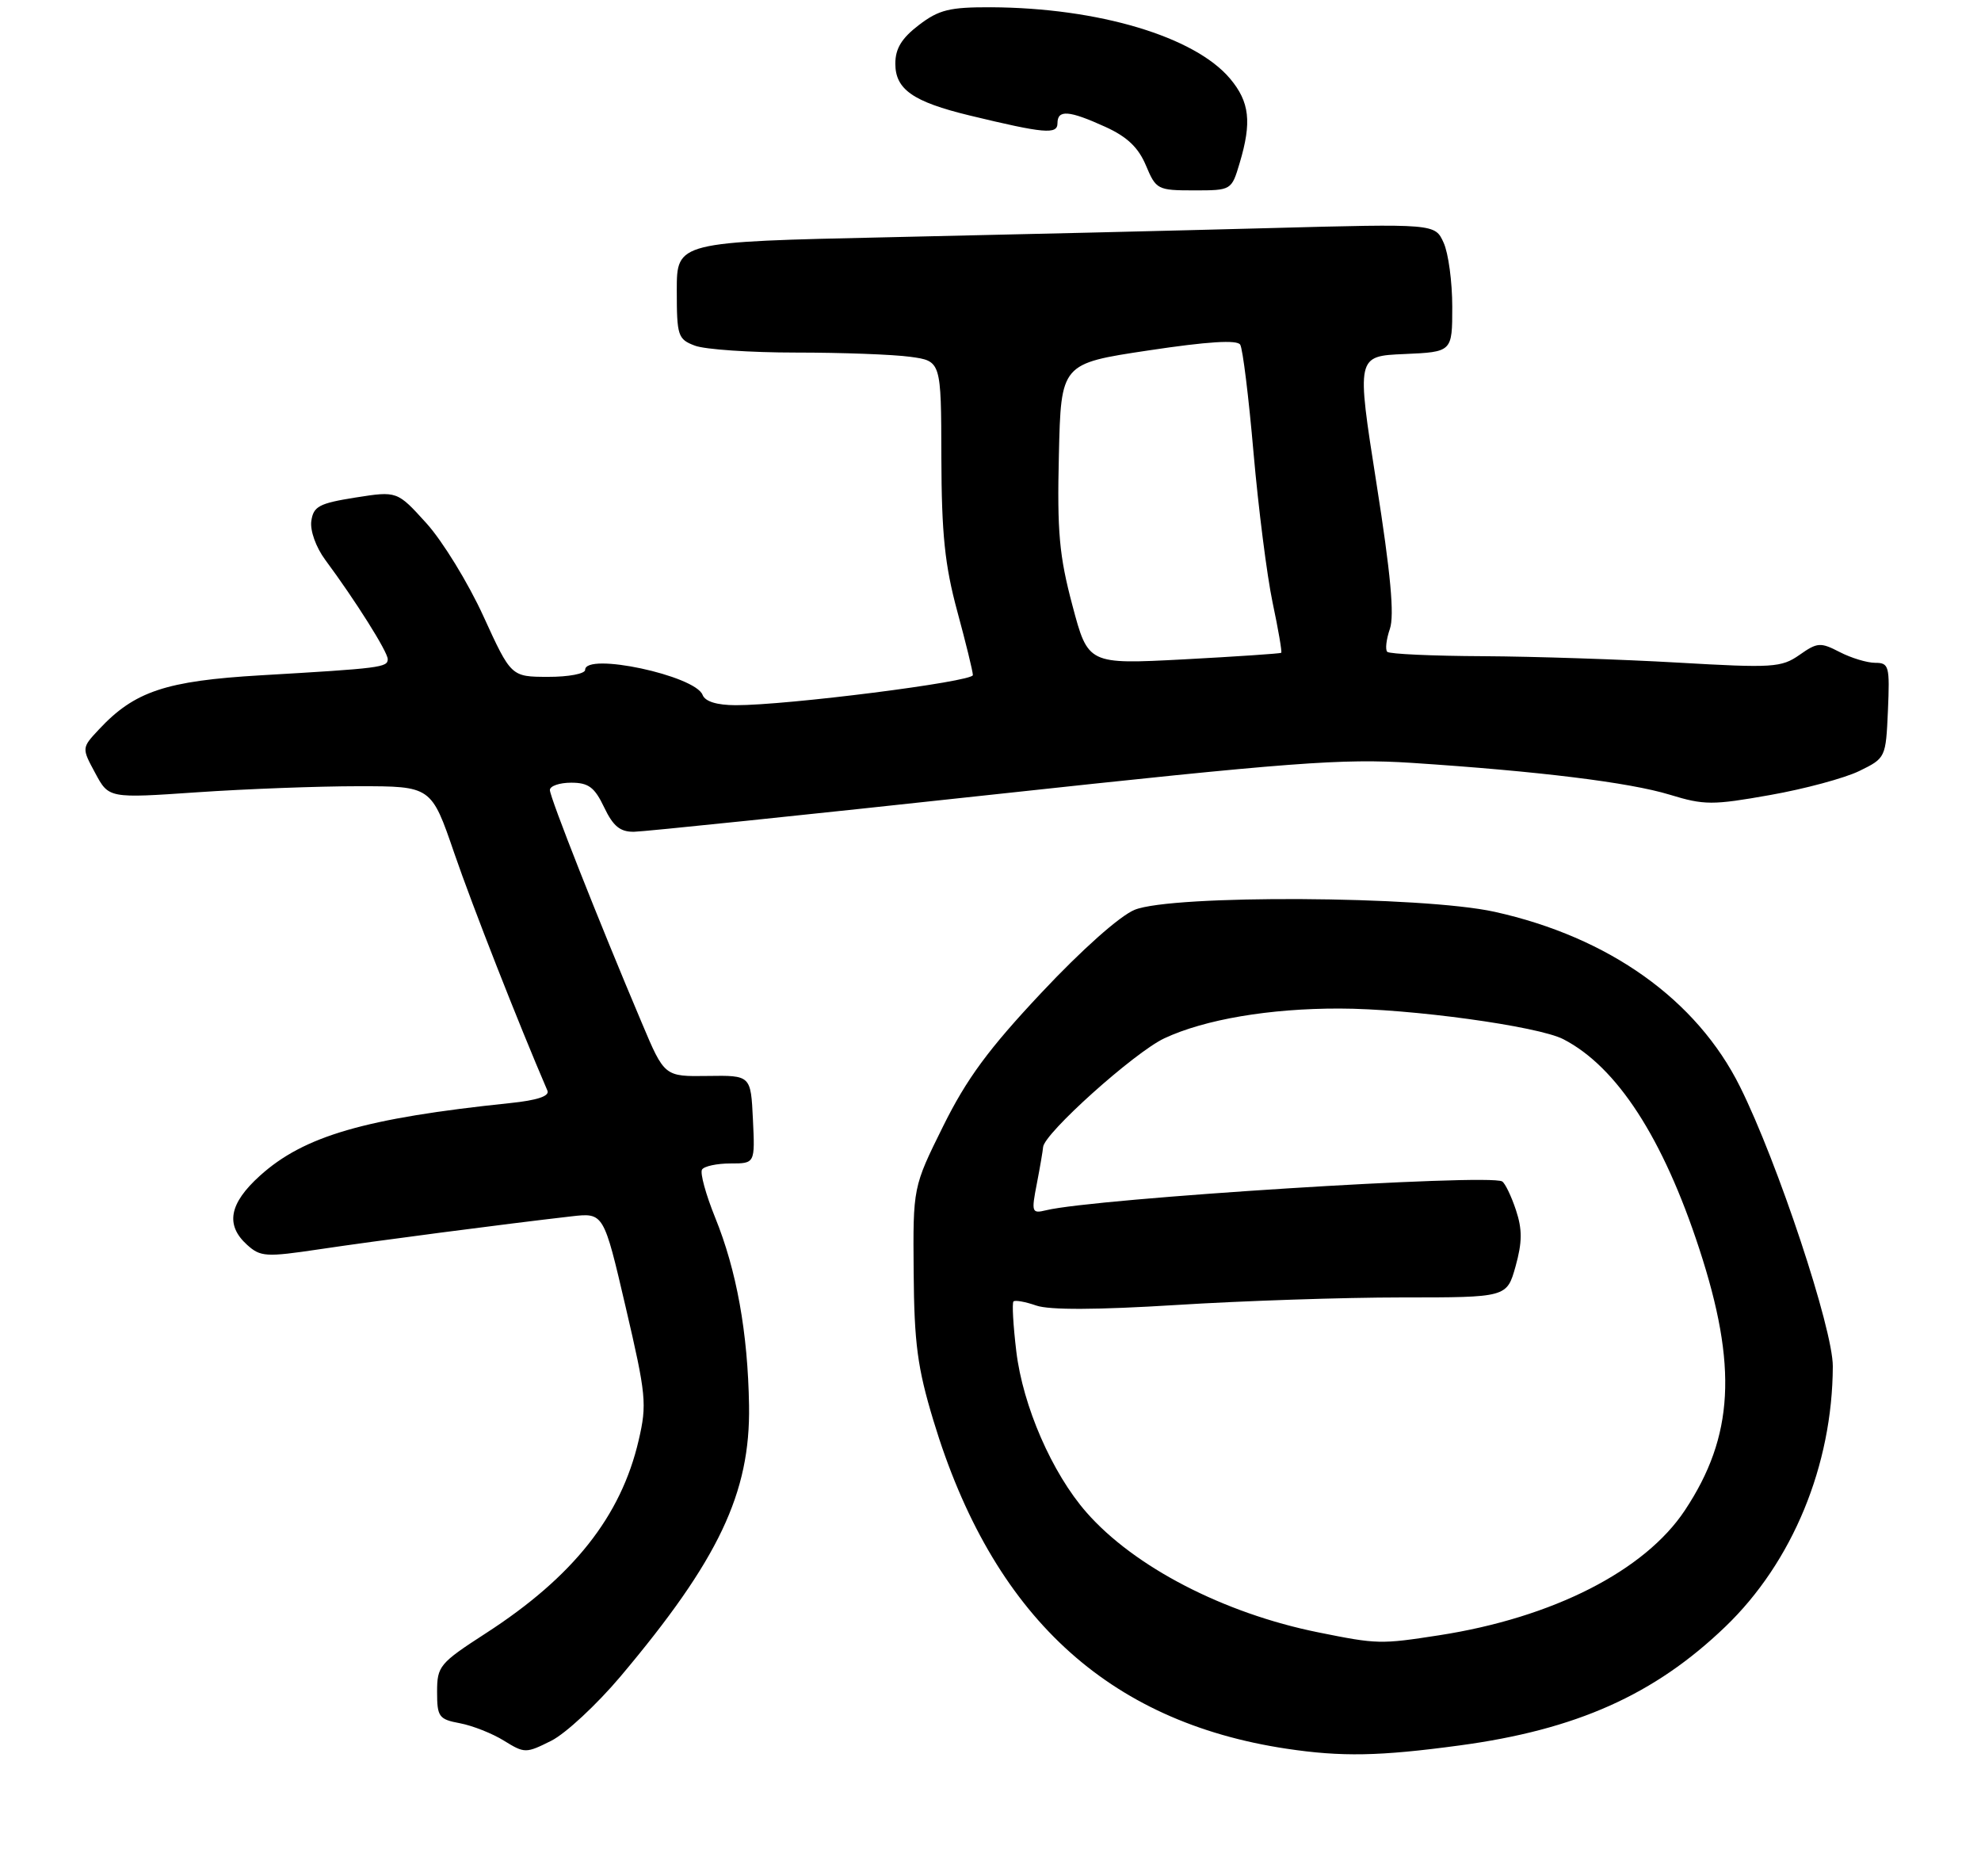<?xml version="1.0" encoding="UTF-8" standalone="no"?>
<!DOCTYPE svg PUBLIC "-//W3C//DTD SVG 1.1//EN" "http://www.w3.org/Graphics/SVG/1.1/DTD/svg11.dtd" >
<svg xmlns="http://www.w3.org/2000/svg" xmlns:xlink="http://www.w3.org/1999/xlink" version="1.1" viewBox="0 0 281 266">
 <g >
 <path fill="currentColor"
d=" M 88.01 237.76 C 101.94 221.22 106.45 211.73 106.25 199.33 C 106.08 188.98 104.49 180.16 101.43 172.64 C 100.12 169.40 99.28 166.35 99.58 165.87 C 99.87 165.39 101.69 165.00 103.61 165.00 C 107.10 165.00 107.10 165.00 106.80 158.75 C 106.50 152.50 106.50 152.50 100.38 152.59 C 94.25 152.68 94.25 152.68 91.05 145.09 C 84.87 130.49 78.00 113.08 78.00 112.04 C 78.00 111.47 79.36 111.00 81.02 111.00 C 83.48 111.00 84.34 111.64 85.70 114.50 C 86.98 117.18 87.97 117.99 89.94 117.96 C 91.35 117.94 114.22 115.57 140.77 112.69 C 183.26 108.09 190.38 107.55 200.27 108.19 C 218.23 109.37 231.10 110.95 236.84 112.70 C 241.74 114.20 242.92 114.20 251.08 112.75 C 255.97 111.89 261.67 110.35 263.74 109.34 C 267.48 107.51 267.50 107.46 267.80 100.75 C 268.07 94.47 267.95 94.00 266.00 94.00 C 264.84 94.00 262.57 93.31 260.95 92.47 C 258.22 91.06 257.78 91.10 255.25 92.88 C 252.69 94.67 251.48 94.75 238.00 93.97 C 230.03 93.51 217.61 93.10 210.42 93.06 C 203.22 93.03 197.08 92.75 196.78 92.44 C 196.47 92.14 196.64 90.67 197.15 89.19 C 197.81 87.27 197.27 81.36 195.24 68.50 C 192.41 50.50 192.41 50.50 199.20 50.21 C 206.00 49.91 206.00 49.91 206.00 43.50 C 206.00 39.98 205.45 35.88 204.77 34.41 C 203.55 31.72 203.55 31.72 180.02 32.35 C 167.09 32.70 142.89 33.28 126.25 33.64 C 96.00 34.30 96.00 34.30 96.00 41.17 C 96.00 47.63 96.15 48.11 98.57 49.02 C 99.98 49.56 106.44 50.00 112.93 50.00 C 119.41 50.00 126.70 50.27 129.11 50.60 C 133.50 51.20 133.50 51.20 133.53 64.85 C 133.56 75.74 134.02 80.15 135.78 86.67 C 137.00 91.16 138.00 95.24 138.00 95.74 C 138.00 96.68 111.62 100.03 104.36 100.01 C 101.67 100.00 100.02 99.49 99.66 98.55 C 98.60 95.80 83.00 92.47 83.00 95.00 C 83.00 95.55 80.64 96.00 77.75 95.99 C 72.50 95.98 72.50 95.98 68.57 87.39 C 66.41 82.66 62.77 76.73 60.49 74.21 C 56.34 69.63 56.34 69.63 50.42 70.56 C 45.26 71.38 44.46 71.81 44.16 73.89 C 43.97 75.25 44.81 77.60 46.13 79.39 C 50.44 85.20 55.00 92.45 55.00 93.48 C 55.00 94.65 53.99 94.78 37.00 95.77 C 23.53 96.56 19.08 98.04 14.04 103.44 C 11.58 106.07 11.58 106.07 13.51 109.64 C 15.43 113.22 15.43 113.22 27.97 112.36 C 34.86 111.89 45.15 111.50 50.84 111.50 C 61.18 111.50 61.18 111.50 64.44 121.00 C 67.01 128.48 73.56 145.18 77.65 154.67 C 77.98 155.45 76.22 156.04 72.33 156.44 C 51.78 158.58 43.11 161.10 36.87 166.74 C 32.51 170.67 31.94 173.73 35.05 176.54 C 36.94 178.25 37.72 178.30 45.30 177.17 C 53.17 175.99 71.48 173.60 81.06 172.50 C 85.63 171.98 85.63 171.98 88.75 185.37 C 91.66 197.84 91.79 199.13 90.59 204.27 C 88.09 215.04 81.31 223.61 68.94 231.61 C 62.34 235.88 62.00 236.28 62.00 239.94 C 62.00 243.48 62.25 243.83 65.25 244.39 C 67.04 244.73 69.85 245.84 71.50 246.87 C 74.42 248.67 74.60 248.67 78.20 246.87 C 80.23 245.85 84.64 241.75 88.01 237.76 Z  M 207.00 247.54 C 223.59 245.31 234.68 240.36 244.74 230.69 C 254.26 221.55 259.93 207.81 259.98 193.77 C 260.00 188.47 252.16 164.84 246.82 154.12 C 240.68 141.77 228.23 132.90 212.00 129.31 C 201.77 127.05 166.23 126.86 160.94 129.03 C 158.83 129.90 153.44 134.69 147.72 140.79 C 140.20 148.79 137.11 153.00 133.78 159.72 C 129.50 168.36 129.50 168.36 129.60 180.43 C 129.68 190.50 130.14 193.99 132.40 201.45 C 140.74 229.04 157.03 244.17 182.50 248.00 C 190.31 249.17 195.67 249.07 207.00 247.54 Z  M 175.84 23.13 C 177.58 17.32 177.26 14.46 174.48 11.15 C 169.46 5.19 155.81 1.11 140.59 1.03 C 134.70 1.01 133.20 1.37 130.34 3.55 C 127.90 5.42 127.00 6.88 127.00 9.03 C 127.00 12.68 129.51 14.43 137.51 16.37 C 148.14 18.94 150.00 19.10 150.00 17.48 C 150.00 15.52 151.62 15.64 156.79 17.99 C 159.89 19.40 161.48 20.92 162.55 23.47 C 163.98 26.88 164.20 27.00 169.36 27.00 C 174.67 27.00 174.69 26.99 175.84 23.13 Z  M 152.12 85.86 C 150.25 78.84 149.94 75.42 150.20 64.53 C 150.50 51.56 150.50 51.56 162.89 49.70 C 171.32 48.43 175.49 48.17 175.92 48.88 C 176.28 49.45 177.13 56.35 177.81 64.21 C 178.50 72.07 179.71 81.62 180.51 85.43 C 181.32 89.24 181.87 92.46 181.74 92.58 C 181.61 92.69 175.39 93.11 167.92 93.51 C 154.34 94.22 154.34 94.22 152.12 85.86 Z  M 187.00 231.50 C 173.60 228.80 160.88 222.22 154.10 214.47 C 149.23 208.91 145.09 199.41 144.16 191.65 C 143.72 187.98 143.54 184.80 143.76 184.57 C 143.99 184.35 145.44 184.61 146.99 185.15 C 148.86 185.80 155.60 185.77 166.87 185.07 C 176.25 184.48 190.63 184.00 198.83 184.00 C 213.74 184.00 213.74 184.00 214.98 179.59 C 215.93 176.16 215.95 174.37 215.03 171.60 C 214.38 169.64 213.50 167.81 213.08 167.55 C 211.25 166.42 155.23 169.95 148.37 171.64 C 146.35 172.13 146.28 171.92 147.08 167.83 C 147.54 165.45 147.93 163.14 147.96 162.69 C 148.06 160.77 160.92 149.24 165.16 147.25 C 170.89 144.57 180.08 143.01 190.00 143.03 C 200.05 143.04 218.18 145.53 221.76 147.38 C 229.36 151.30 235.90 161.39 241.04 177.11 C 246.49 193.76 245.95 203.70 239.01 214.17 C 233.32 222.77 220.27 229.41 204.15 231.91 C 195.82 233.20 195.38 233.19 187.00 231.50 Z "/>
</g>
</svg>
